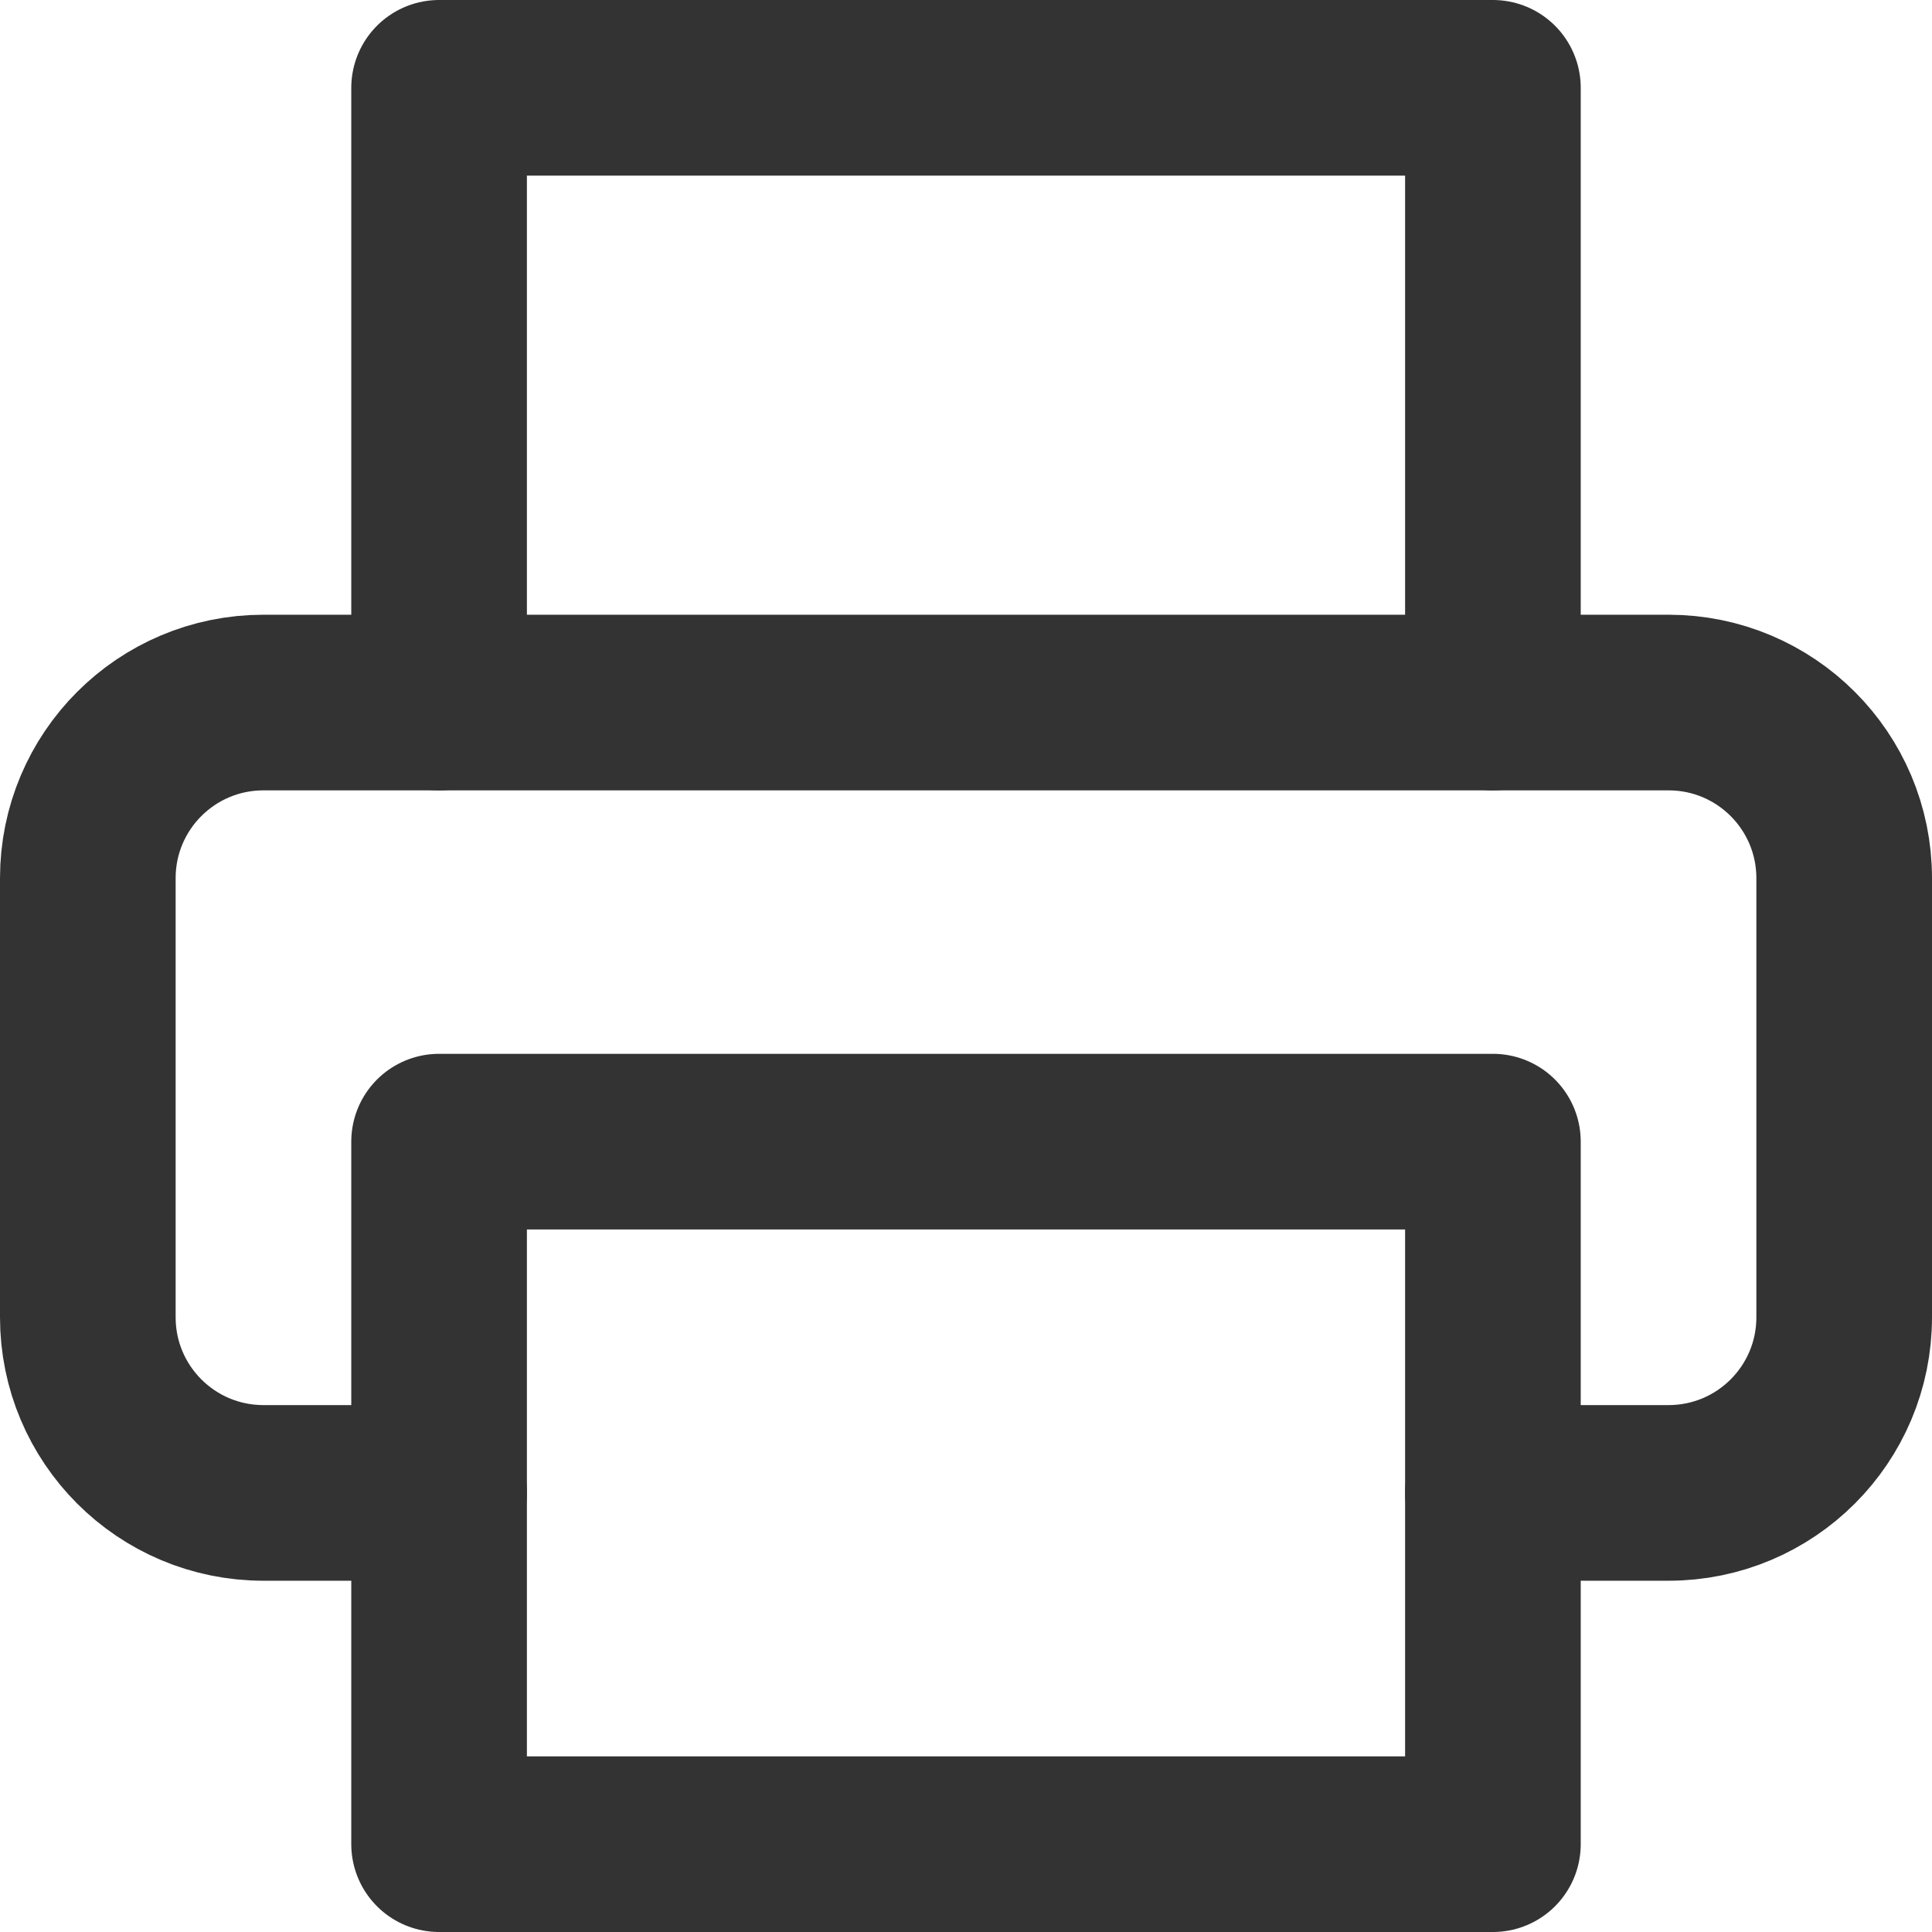 <svg width="22" height="22" viewBox="0 0 22 22" fill="none" xmlns="http://www.w3.org/2000/svg">
<path d="M5 8V1H17V8" stroke="#333333" stroke-width="2" stroke-linecap="round" stroke-linejoin="round"/>
<path d="M5 17H3C1.895 17 1 16.105 1 15V10C1 8.895 1.895 8 3 8H19C20.105 8 21 8.895 21 10V15C21 16.105 20.105 17 19 17H17" stroke="#333333" stroke-width="2" stroke-linecap="round" stroke-linejoin="round"/>
<path fill-rule="evenodd" clip-rule="evenodd" d="M5 13H17V21H5V13Z" stroke="#333333" stroke-width="2" stroke-linecap="round" stroke-linejoin="round"/>
</svg>
